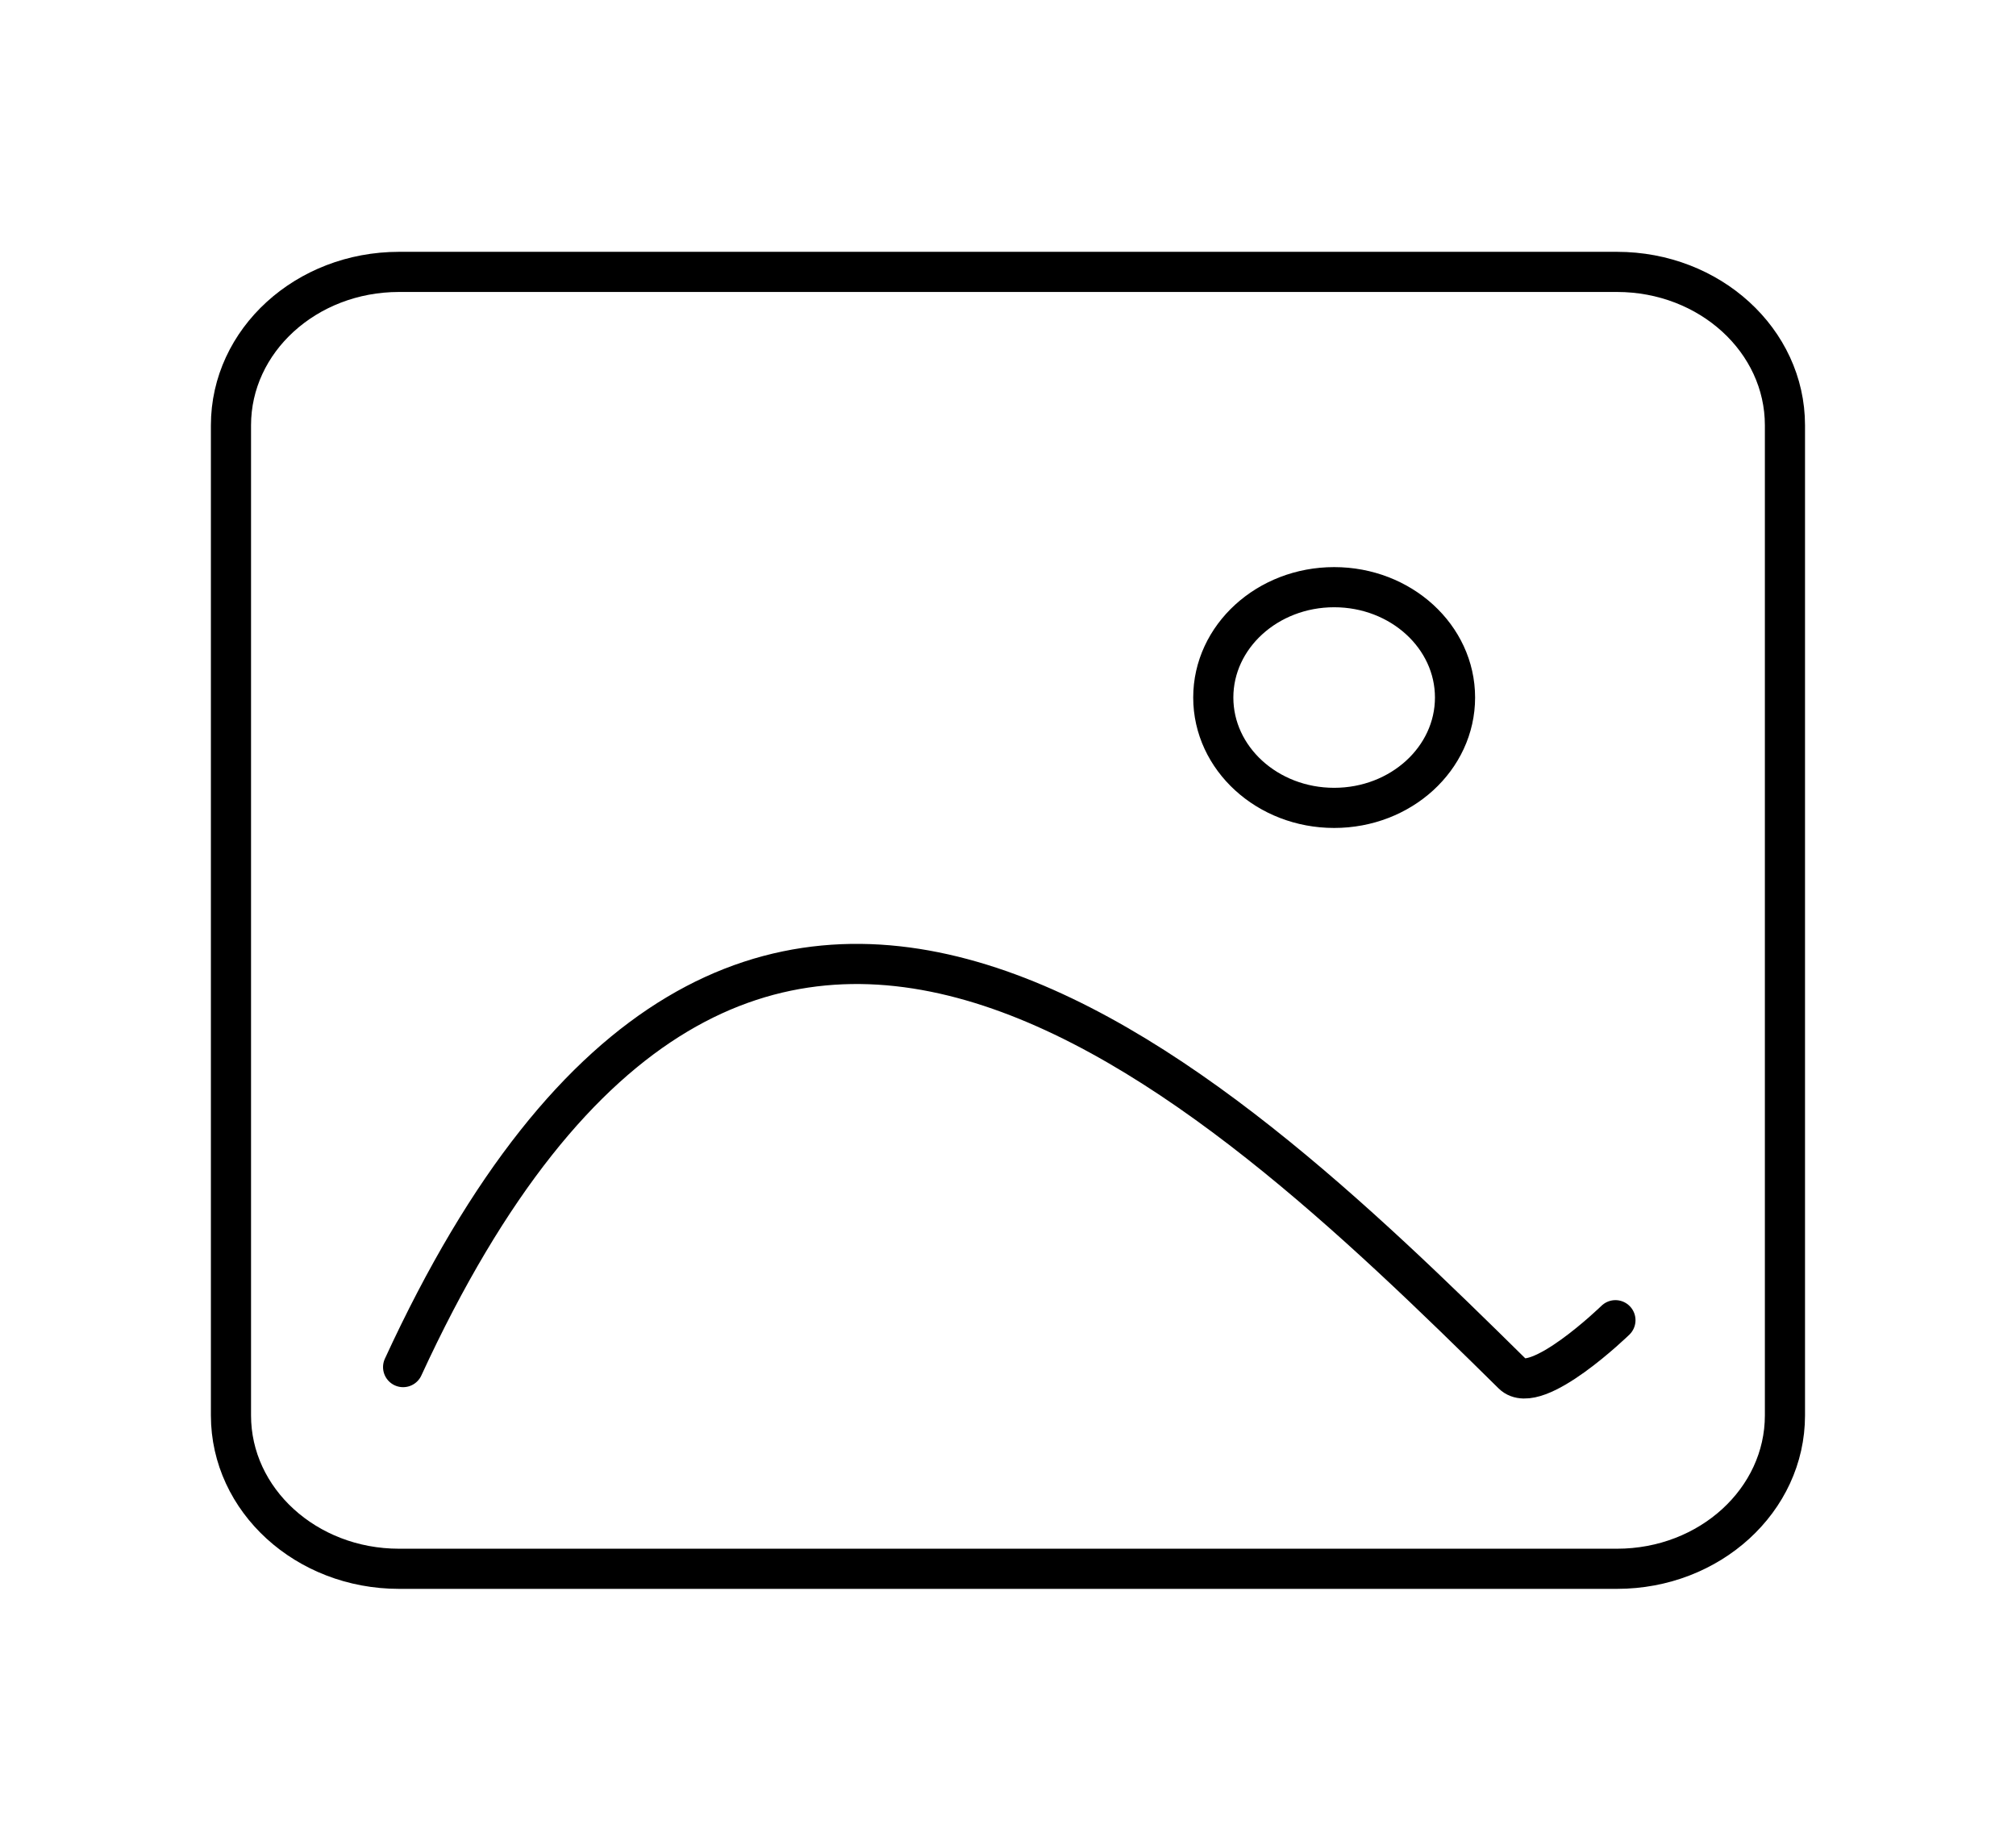 <svg width="23" height="21" viewBox="0 0 23 21" fill="none" xmlns="http://www.w3.org/2000/svg">
<path d="M18.448 3.102H4.552C3.493 3.102 2.635 3.885 2.635 4.852V16.148C2.635 17.115 3.493 17.898 4.552 17.898H18.448C19.506 17.898 20.364 17.115 20.364 16.148V4.852C20.364 3.885 19.506 3.102 18.448 3.102Z" stroke="black" stroke-width="0.458" stroke-linecap="round" stroke-linejoin="round"/>
<path d="M4.599 15.597C8.481 7.166 13.789 12.256 17.258 15.677C17.526 15.941 18.43 15.062 18.43 15.062" stroke="black" stroke-width="0.458" stroke-linecap="round" stroke-linejoin="round"/>
<path d="M15.221 9.217C15.983 9.217 16.6 8.653 16.6 7.958C16.6 7.263 15.983 6.699 15.221 6.699C14.46 6.699 13.842 7.263 13.842 7.958C13.842 8.653 14.46 9.217 15.221 9.217Z" stroke="black" stroke-width="0.458" stroke-linecap="round" stroke-linejoin="round"/>
</svg>
